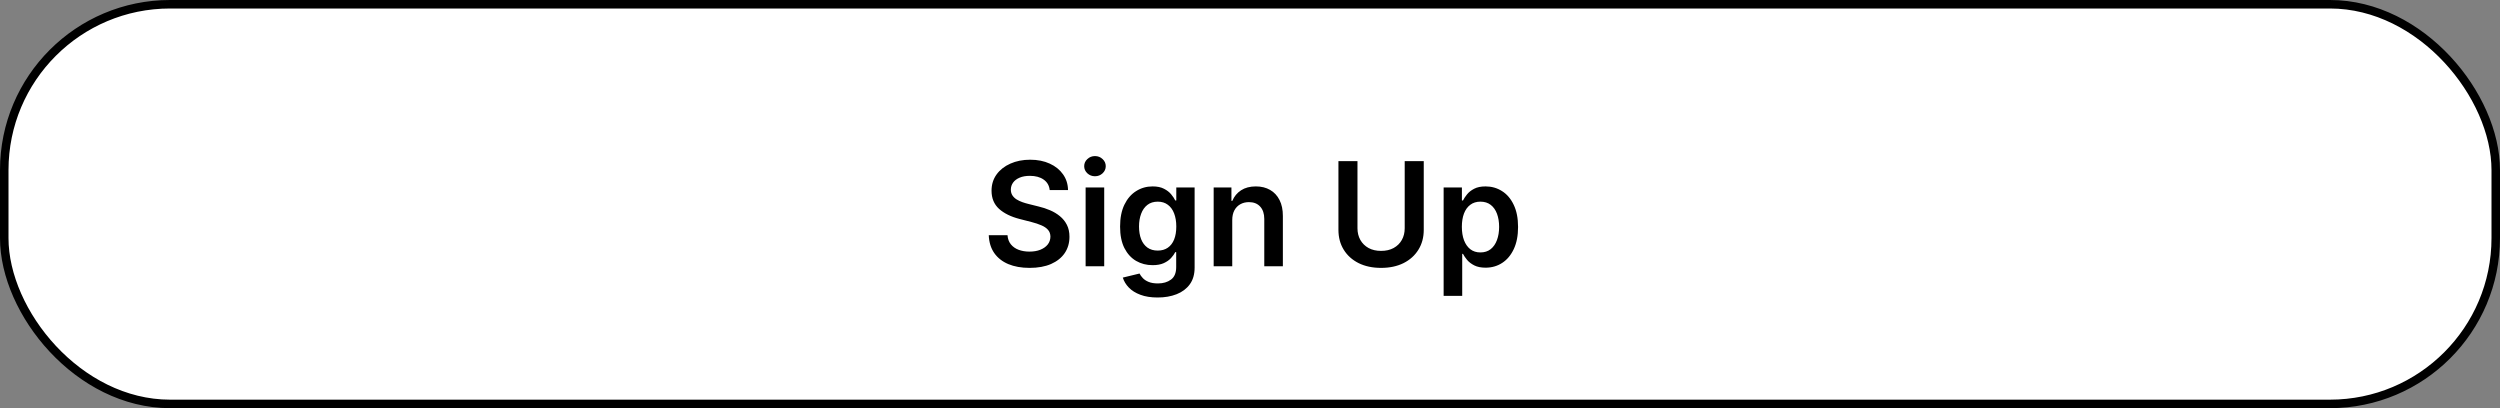 <svg width="294" height="48" viewBox="0 0 294 48" fill="none" xmlns="http://www.w3.org/2000/svg">
<rect x="0" y="0" width="294" height="48" fill="#808080" stroke="none"/>
<rect x="0.5" y="0.5" width="293" height="47" rx="19.5" fill="white" stroke="black"/>
<path d="M123.445 22.351C123.389 21.824 123.151 21.413 122.733 21.119C122.318 20.826 121.779 20.679 121.115 20.679C120.648 20.679 120.247 20.749 119.913 20.89C119.579 21.031 119.324 21.222 119.147 21.463C118.97 21.705 118.879 21.981 118.875 22.291C118.875 22.548 118.933 22.771 119.05 22.961C119.171 23.15 119.334 23.311 119.539 23.444C119.744 23.572 119.972 23.681 120.221 23.77C120.471 23.858 120.722 23.933 120.976 23.993L122.135 24.283C122.602 24.391 123.051 24.538 123.481 24.724C123.916 24.909 124.304 25.142 124.646 25.424C124.992 25.706 125.266 26.046 125.467 26.444C125.669 26.842 125.769 27.309 125.769 27.845C125.769 28.569 125.584 29.207 125.214 29.758C124.844 30.306 124.308 30.734 123.608 31.044C122.912 31.35 122.069 31.503 121.079 31.503C120.117 31.503 119.282 31.354 118.573 31.056C117.869 30.758 117.318 30.324 116.919 29.752C116.525 29.181 116.311 28.485 116.279 27.663H118.483C118.515 28.094 118.648 28.452 118.881 28.738C119.115 29.024 119.418 29.237 119.793 29.378C120.171 29.519 120.594 29.589 121.06 29.589C121.547 29.589 121.974 29.517 122.34 29.372C122.711 29.223 123 29.018 123.21 28.756C123.419 28.491 123.526 28.181 123.53 27.826C123.526 27.505 123.431 27.239 123.246 27.03C123.061 26.816 122.801 26.639 122.467 26.498C122.137 26.353 121.751 26.225 121.308 26.112L119.901 25.75C118.883 25.488 118.078 25.092 117.487 24.561C116.899 24.025 116.605 23.315 116.605 22.429C116.605 21.701 116.802 21.063 117.197 20.516C117.595 19.968 118.137 19.544 118.821 19.242C119.505 18.936 120.28 18.783 121.145 18.783C122.022 18.783 122.791 18.936 123.451 19.242C124.115 19.544 124.636 19.964 125.015 20.504C125.393 21.039 125.588 21.655 125.6 22.351H123.445ZM127.669 31.316V22.043H129.855V31.316H127.669ZM128.768 20.727C128.422 20.727 128.124 20.612 127.875 20.383C127.625 20.149 127.5 19.87 127.5 19.544C127.5 19.214 127.625 18.934 127.875 18.705C128.124 18.471 128.422 18.355 128.768 18.355C129.118 18.355 129.416 18.471 129.662 18.705C129.911 18.934 130.036 19.214 130.036 19.544C130.036 19.87 129.911 20.149 129.662 20.383C129.416 20.612 129.118 20.727 128.768 20.727ZM136.135 34.986C135.35 34.986 134.676 34.88 134.112 34.666C133.549 34.457 133.096 34.175 132.754 33.821C132.412 33.467 132.174 33.075 132.042 32.644L134.01 32.167C134.098 32.348 134.227 32.527 134.396 32.704C134.565 32.885 134.792 33.034 135.078 33.151C135.368 33.272 135.732 33.332 136.171 33.332C136.791 33.332 137.304 33.181 137.71 32.879C138.117 32.581 138.32 32.09 138.32 31.406V29.65H138.211C138.099 29.875 137.934 30.106 137.716 30.344C137.503 30.581 137.219 30.78 136.865 30.942C136.515 31.102 136.074 31.183 135.543 31.183C134.831 31.183 134.185 31.016 133.605 30.682C133.03 30.344 132.571 29.841 132.229 29.173C131.891 28.501 131.722 27.659 131.722 26.649C131.722 25.631 131.891 24.772 132.229 24.072C132.571 23.367 133.032 22.834 133.611 22.472C134.191 22.105 134.837 21.922 135.549 21.922C136.092 21.922 136.539 22.015 136.889 22.2C137.243 22.381 137.525 22.601 137.734 22.858C137.944 23.112 138.103 23.351 138.211 23.576H138.332V22.043H140.487V31.467C140.487 32.26 140.298 32.916 139.92 33.435C139.542 33.954 139.024 34.342 138.368 34.6C137.712 34.858 136.968 34.986 136.135 34.986ZM136.153 29.468C136.616 29.468 137.01 29.356 137.336 29.13C137.662 28.905 137.91 28.581 138.079 28.159C138.248 27.736 138.332 27.229 138.332 26.637C138.332 26.054 138.248 25.543 138.079 25.104C137.914 24.665 137.668 24.325 137.342 24.084C137.02 23.838 136.624 23.715 136.153 23.715C135.666 23.715 135.259 23.842 134.933 24.096C134.607 24.349 134.362 24.697 134.197 25.14C134.032 25.579 133.949 26.078 133.949 26.637C133.949 27.205 134.032 27.702 134.197 28.128C134.366 28.551 134.613 28.881 134.939 29.118C135.269 29.352 135.674 29.468 136.153 29.468ZM144.912 25.883V31.316H142.727V22.043H144.816V23.619H144.924C145.138 23.099 145.478 22.687 145.945 22.381C146.416 22.075 146.997 21.922 147.689 21.922C148.329 21.922 148.887 22.059 149.362 22.333C149.841 22.607 150.211 23.003 150.472 23.522C150.738 24.041 150.869 24.671 150.865 25.412V31.316H148.679V25.75C148.679 25.13 148.518 24.645 148.196 24.295C147.879 23.945 147.438 23.77 146.874 23.77C146.492 23.77 146.152 23.854 145.854 24.023C145.56 24.188 145.329 24.428 145.16 24.742C144.995 25.055 144.912 25.436 144.912 25.883ZM165.193 18.952H167.433V27.03C167.433 27.915 167.224 28.694 166.805 29.366C166.391 30.038 165.807 30.563 165.055 30.942C164.302 31.316 163.423 31.503 162.416 31.503C161.406 31.503 160.525 31.316 159.772 30.942C159.02 30.563 158.436 30.038 158.022 29.366C157.607 28.694 157.4 27.915 157.4 27.03V18.952H159.639V26.842C159.639 27.358 159.752 27.816 159.978 28.219C160.207 28.621 160.529 28.937 160.943 29.167C161.358 29.392 161.849 29.505 162.416 29.505C162.984 29.505 163.475 29.392 163.889 29.167C164.308 28.937 164.63 28.621 164.855 28.219C165.081 27.816 165.193 27.358 165.193 26.842V18.952ZM169.771 34.793V22.043H171.92V23.576H172.047C172.16 23.351 172.319 23.112 172.524 22.858C172.729 22.601 173.007 22.381 173.357 22.2C173.707 22.015 174.154 21.922 174.697 21.922C175.413 21.922 176.059 22.105 176.635 22.472C177.214 22.834 177.673 23.371 178.011 24.084C178.353 24.792 178.524 25.661 178.524 26.692C178.524 27.71 178.357 28.575 178.023 29.287C177.689 30 177.235 30.543 176.659 30.917C176.084 31.292 175.432 31.479 174.703 31.479C174.172 31.479 173.731 31.39 173.381 31.213C173.031 31.036 172.749 30.823 172.536 30.573C172.327 30.32 172.164 30.08 172.047 29.855H171.956V34.793H169.771ZM171.914 26.679C171.914 27.279 171.999 27.804 172.168 28.255C172.341 28.706 172.588 29.058 172.91 29.311C173.236 29.561 173.631 29.686 174.093 29.686C174.576 29.686 174.981 29.557 175.307 29.299C175.633 29.038 175.878 28.682 176.043 28.231C176.212 27.776 176.297 27.259 176.297 26.679C176.297 26.104 176.214 25.593 176.049 25.146C175.884 24.699 175.639 24.349 175.313 24.096C174.987 23.842 174.58 23.715 174.093 23.715C173.627 23.715 173.23 23.838 172.904 24.084C172.578 24.329 172.331 24.673 172.162 25.116C171.997 25.559 171.914 26.08 171.914 26.679Z" fill="black"/>
</svg>

